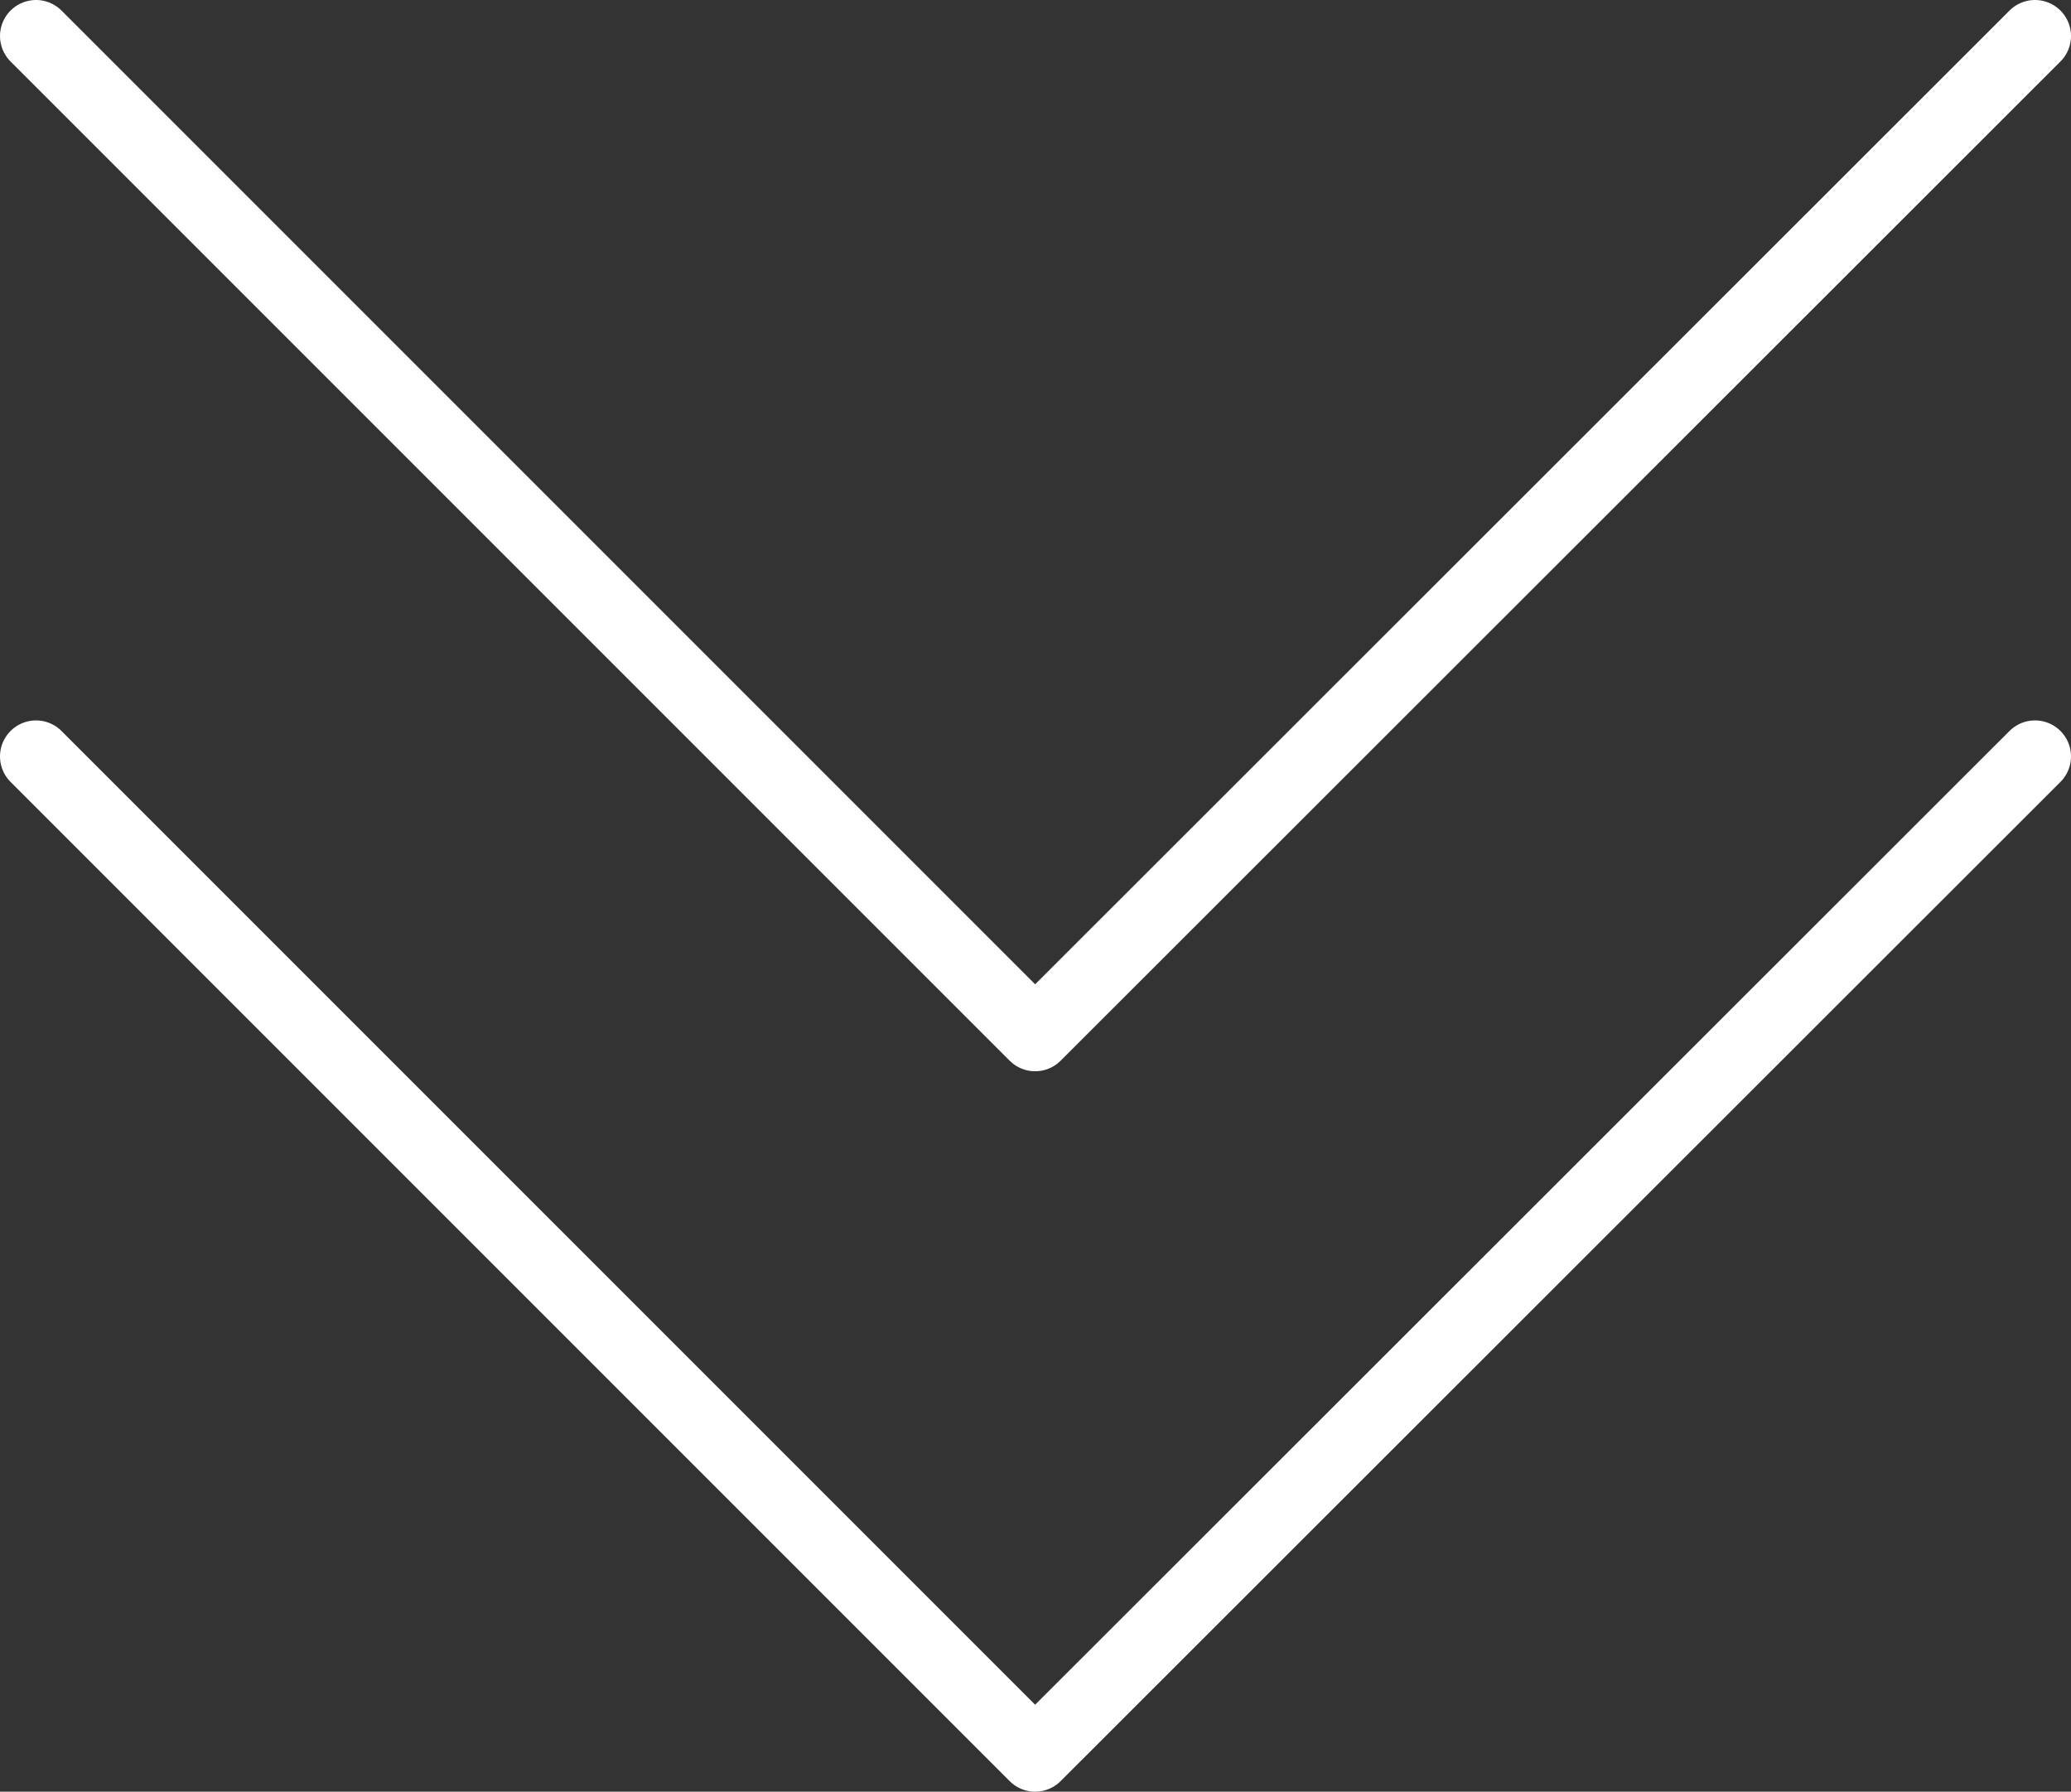 <svg xmlns="http://www.w3.org/2000/svg" viewBox="0 0 28.75 24.87"><rect x="0" y="0" width="28.75" height="24.87" fill="#333333" stroke="none"/><defs><style>.cls-1{fill:none;stroke:#fff;stroke-linecap:round;stroke-linejoin:round;}</style></defs><title>down</title><g id="圖層_2" data-name="圖層 2"><g id="圖層_1-2" data-name="圖層 1"><polyline class="cls-1" points="28.25 0.5 14.37 14.37 0.5 0.5"/><polyline class="cls-1" points="28.25 10.5 14.37 24.37 0.5 10.5"/></g></g></svg>
